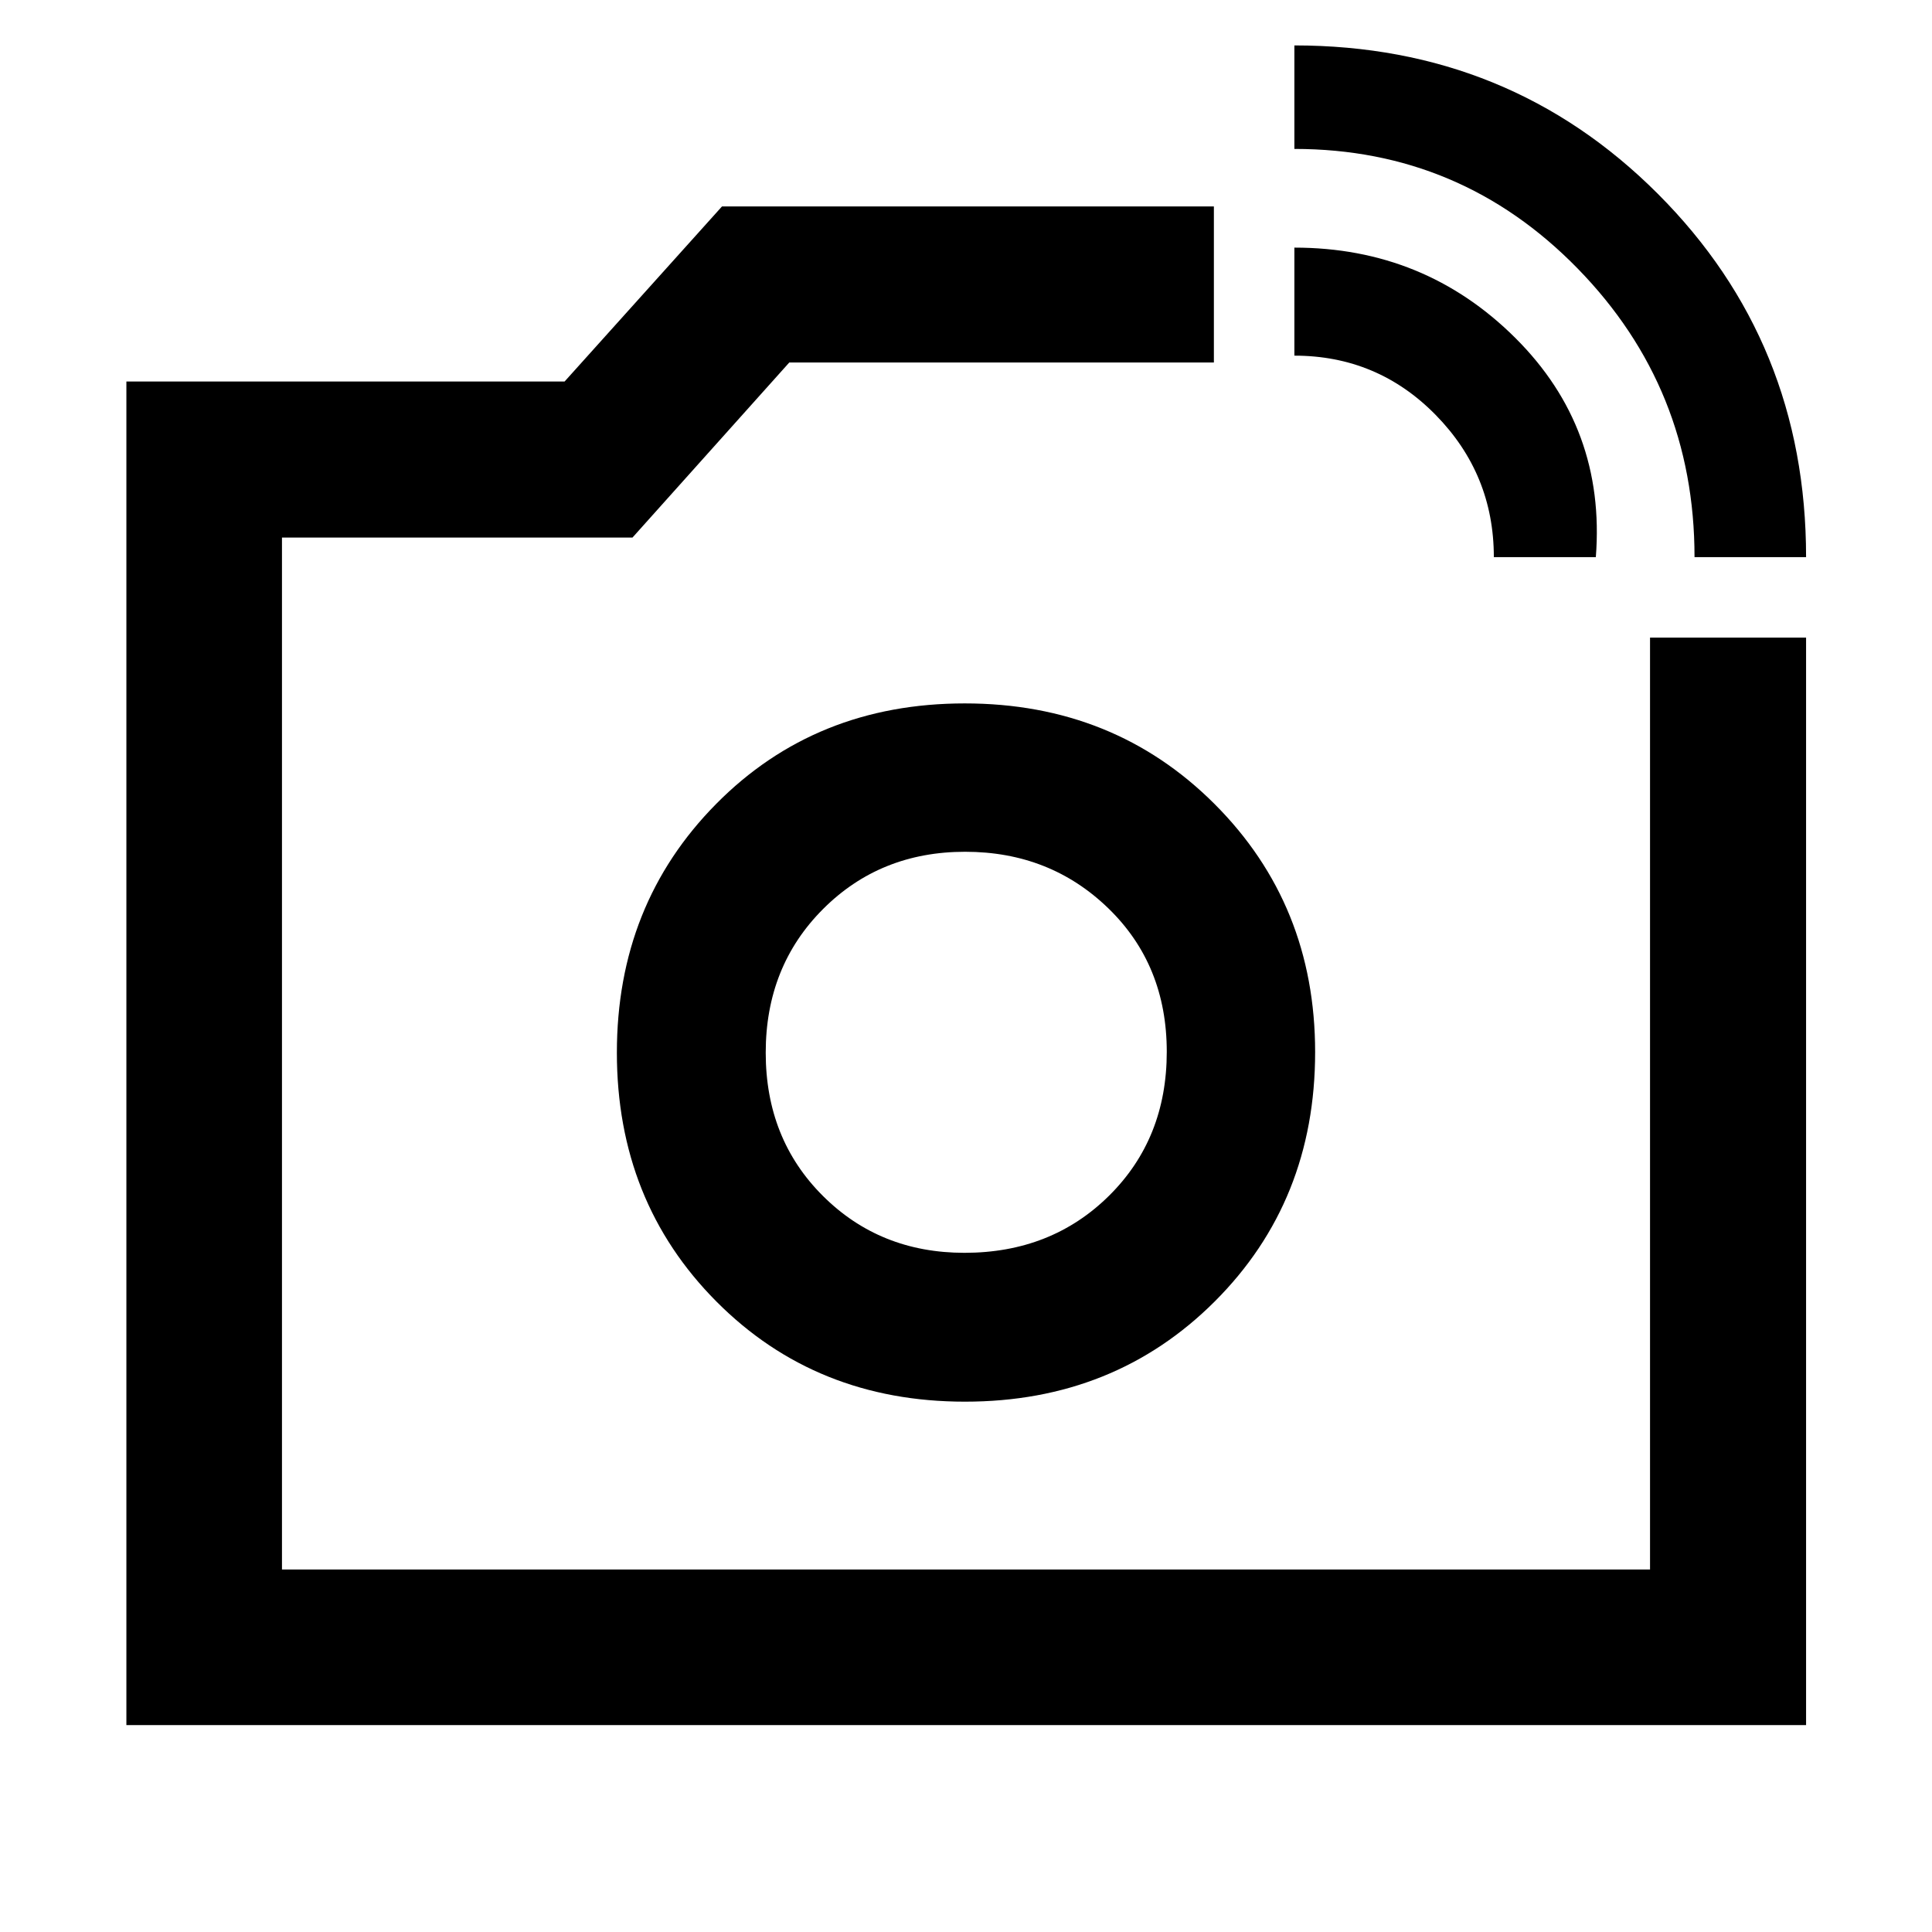 <svg xmlns="http://www.w3.org/2000/svg" height="48" viewBox="0 -960 960 960" width="48"><path d="M480-437Zm362-246.17q0-83.92-58.04-143.37Q725.92-886 643.17-886v-51.43q106.88 0 180.57 73.71t73.69 180.55H842Zm-99.72 0q0-41.2-28.91-70.66-28.91-29.45-70.2-29.45v-53.68q64.66 0 109.72 44.82 45.07 44.81 40.07 108.97h-50.68ZM62.8-102.8v-667.63h217.74l78.22-87h244.41v77.54H392.2l-77.92 87H140.11v512.78h679.78v-463.06h77.54v540.37H62.8Zm416.71-160.72q74.24 0 124.11-49.82 49.86-49.82 49.86-123.87 0-73.3-49.98-123.29-49.99-49.98-124.11-49.98-74.13 0-123.5 49.91-49.37 49.9-49.37 123.63 0 73.92 49.47 123.67t123.52 49.75Zm-.28-73.96q-41.99 0-70.37-28.31-28.38-28.31-28.38-71.14t28.45-71.33q28.45-28.5 70.64-28.5t71.19 28.13q29 28.14 29 71.26 0 43.13-28.67 71.51-28.68 28.38-71.86 28.38Z"/></svg>